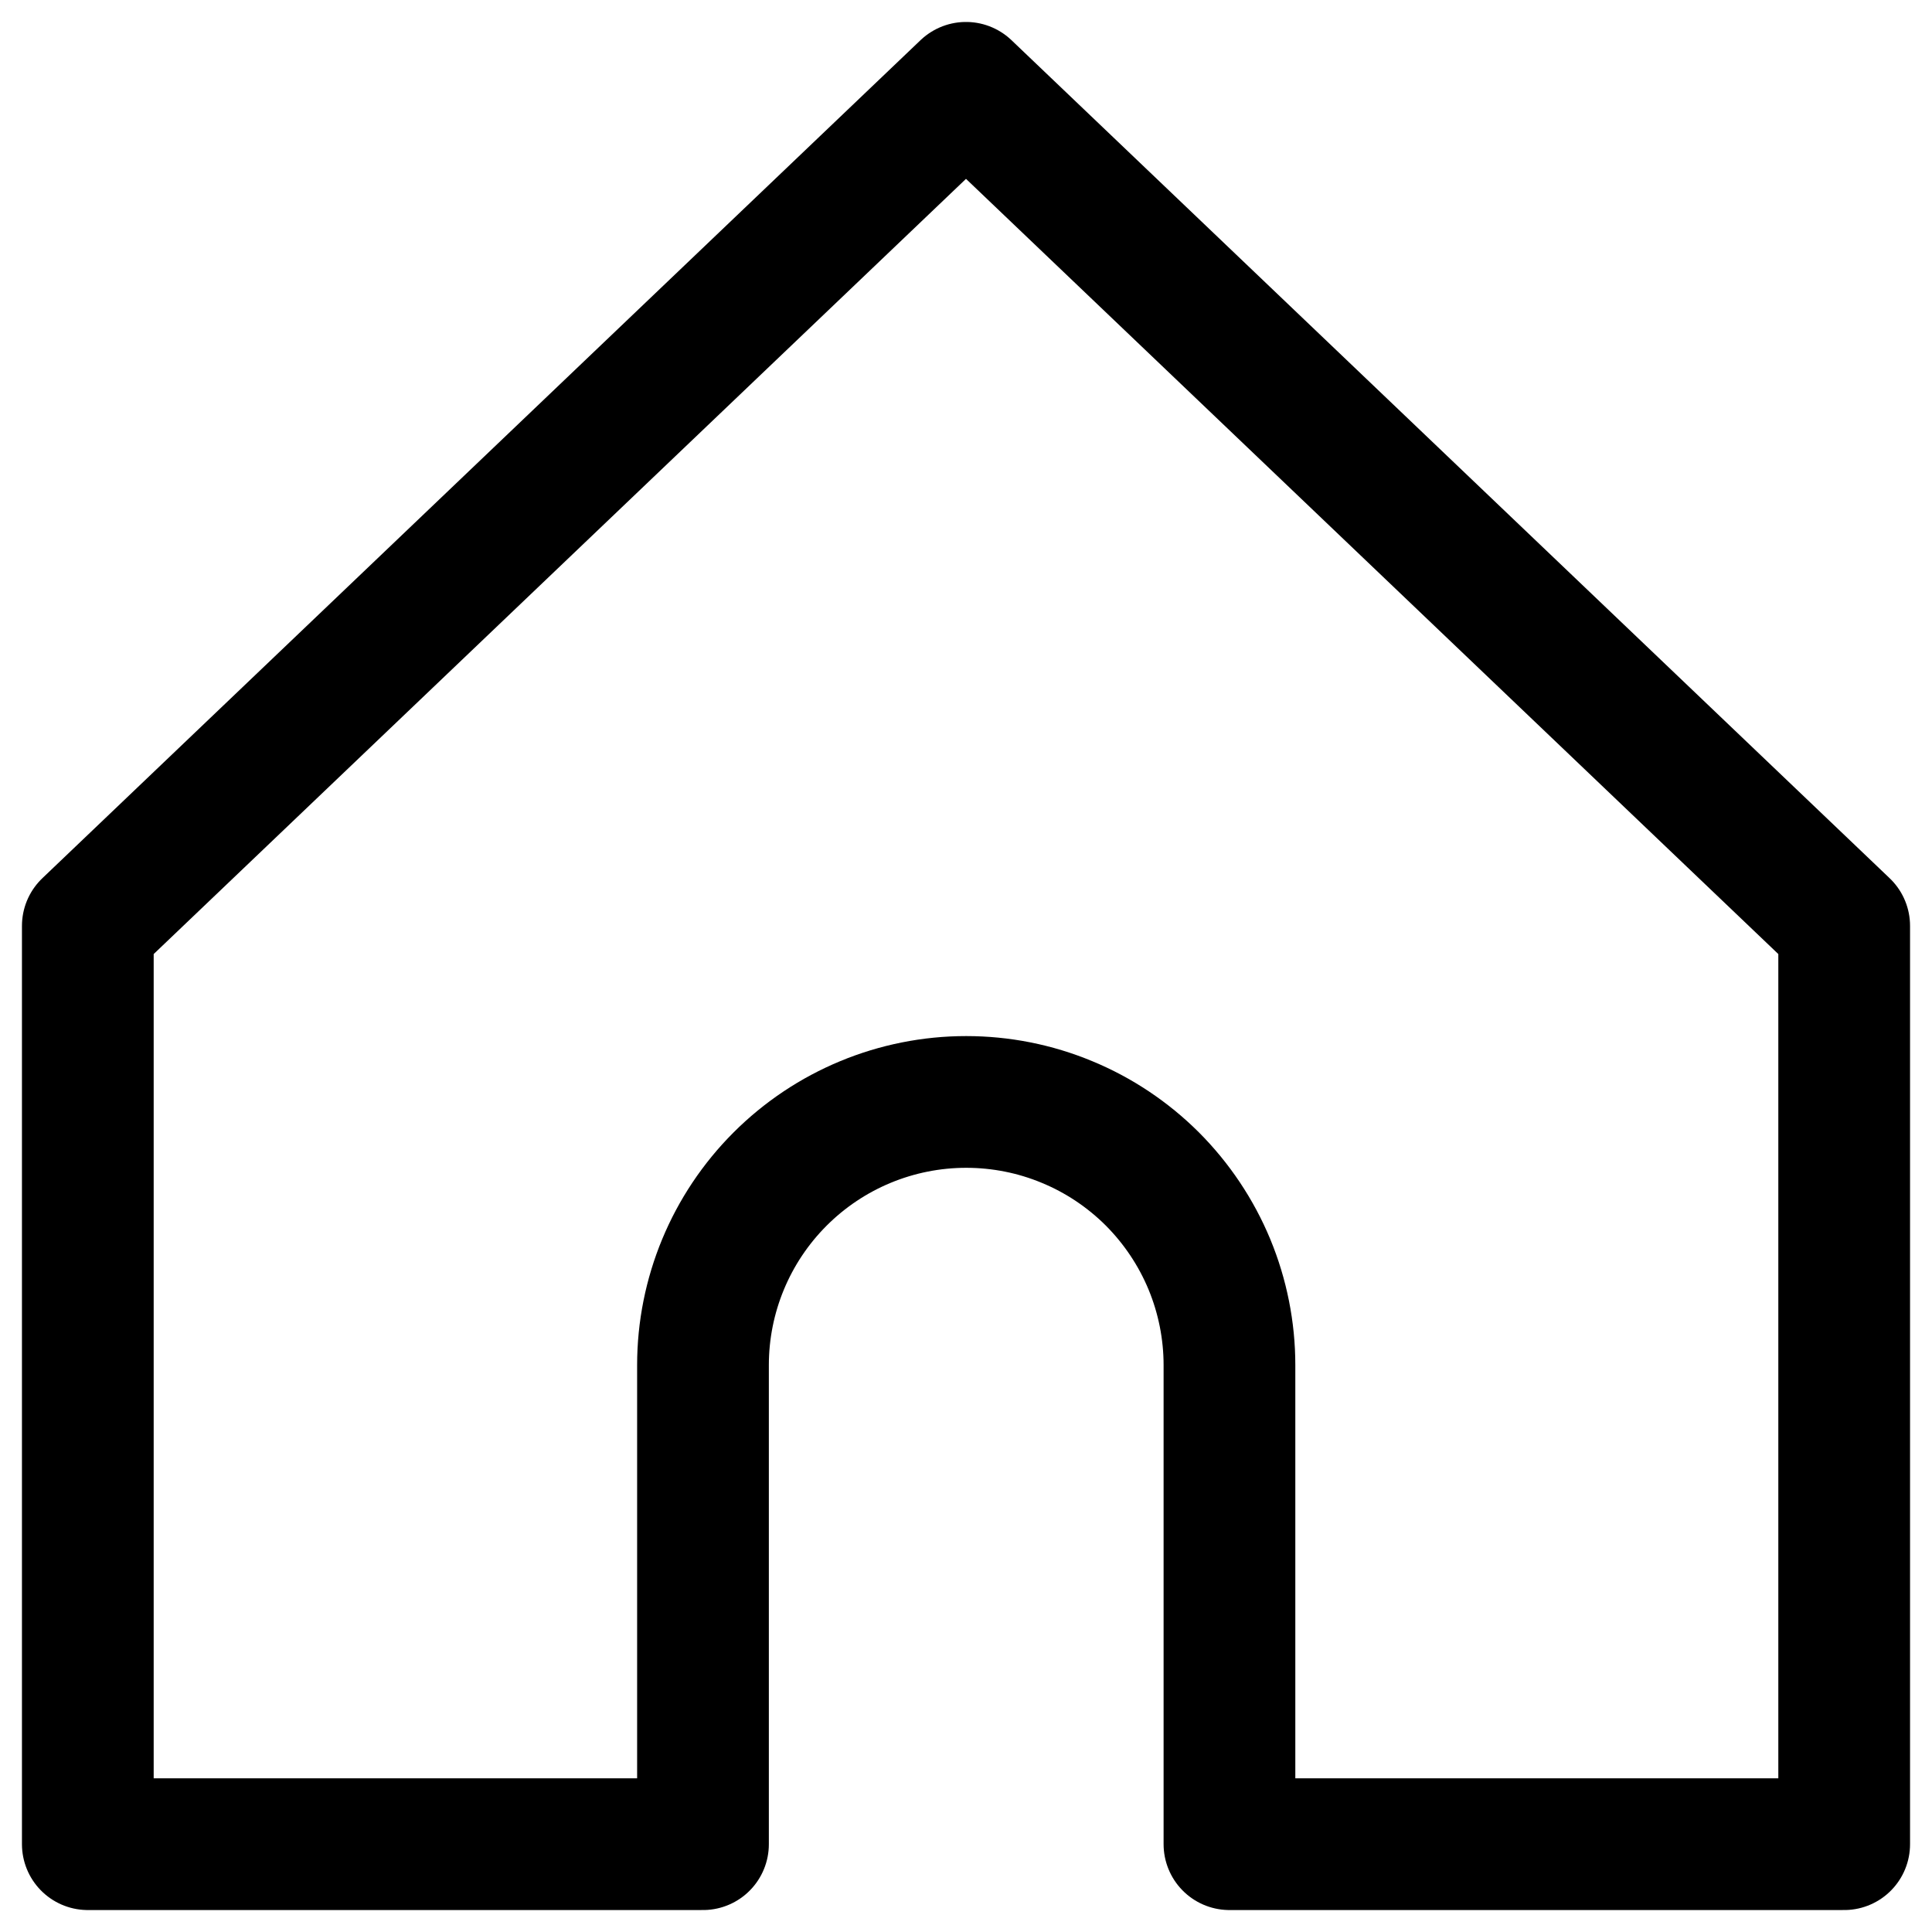 <svg width="22" height="22" viewBox="0 0 22 22" fill="none" xmlns="http://www.w3.org/2000/svg">
<path d="M8.005 15.545C8.005 14.75 8.321 13.988 8.883 13.426C9.445 12.864 10.207 12.548 11.002 12.548C11.396 12.548 11.786 12.625 12.149 12.776C12.513 12.926 12.843 13.147 13.122 13.425C13.4 13.704 13.621 14.034 13.772 14.398C13.922 14.761 14 15.151 14 15.545V21H21V10.543L11 1L1 10.543V21H8.005V15.545Z" stroke="black" stroke-width="1.5" stroke-linejoin="round"/>
</svg>
